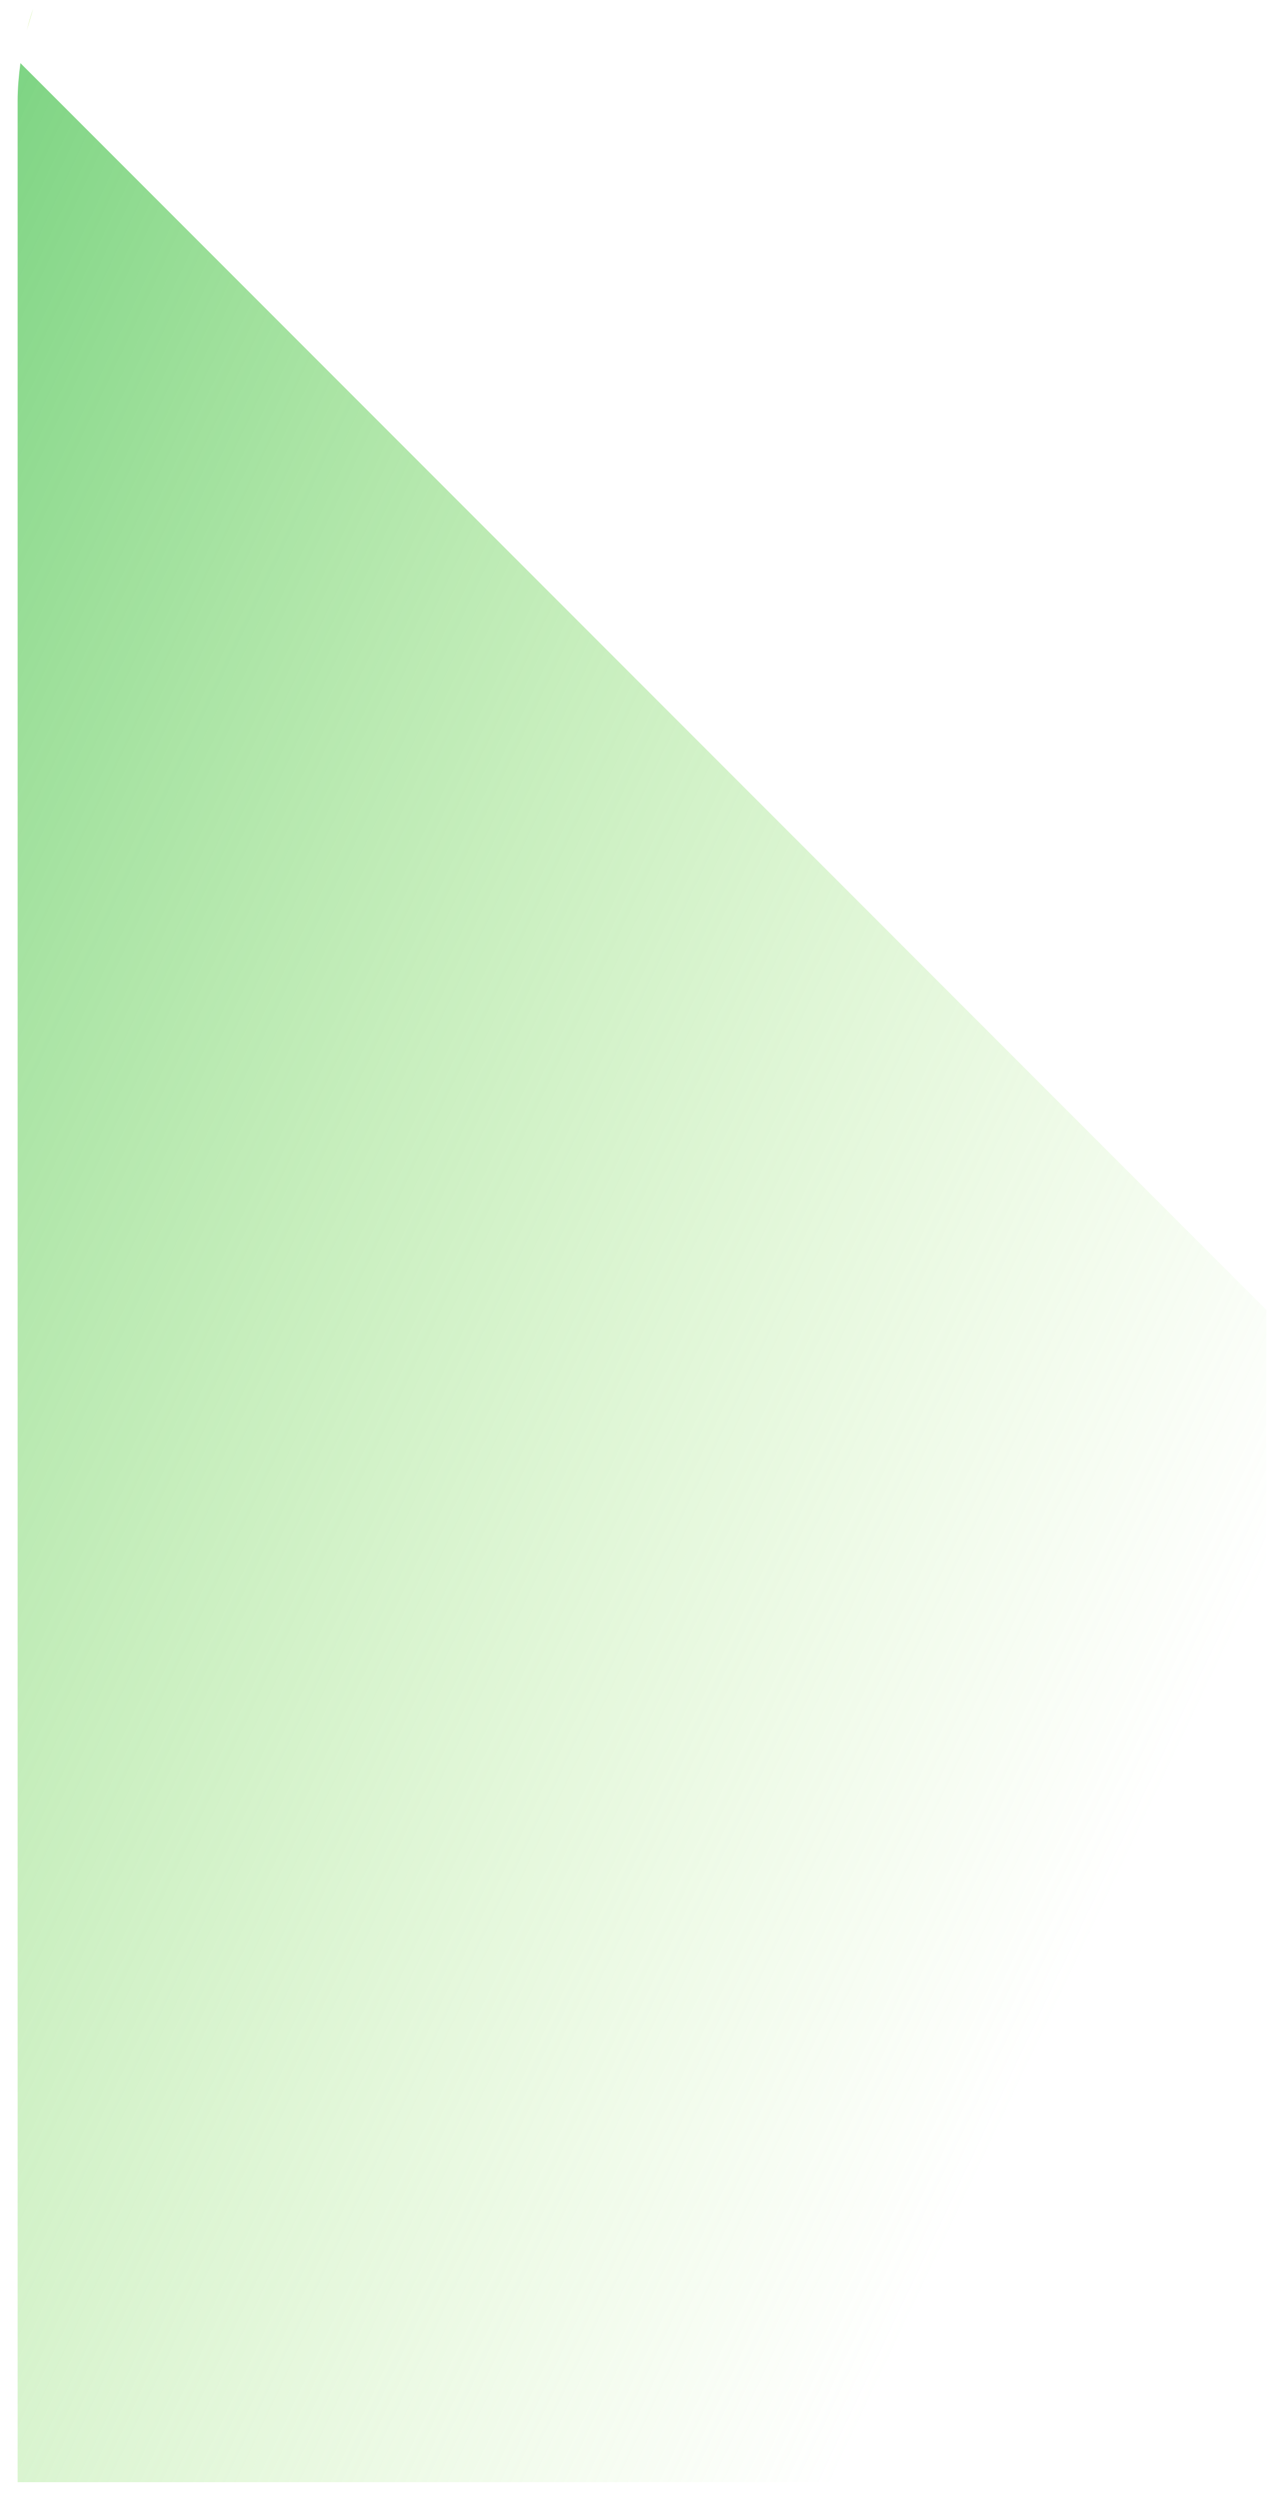 <svg width="58" height="114" viewBox="0 0 58 114" fill="none" xmlns="http://www.w3.org/2000/svg">
<g id="Group">
<path id="Vector" d="M1.221 1.393L1.516 0.389C1.404 0.717 1.307 1.053 1.221 1.393Z" fill="url(#paint0_linear_22_153)"/>
<path id="Vector_2" d="M0.932 2.878C0.857 3.447 0.804 4.023 0.804 4.612V113.193H57.789V59.735L0.932 2.878Z" fill="url(#paint1_linear_22_153)"/>
</g>
<defs>
<linearGradient id="paint0_linear_22_153" x1="1.27" y1="0.891" x2="1.525" y2="0.891" gradientUnits="userSpaceOnUse">
<stop stop-color="#CDEC7A"/>
<stop offset="0.34" stop-color="#C1EA76"/>
<stop offset="0.956" stop-color="#A1E66B"/>
<stop offset="1" stop-color="#9EE66A"/>
</linearGradient>
<linearGradient id="paint1_linear_22_153" x1="52.58" y1="82.556" x2="-48.039" y2="34.844" gradientUnits="userSpaceOnUse">
<stop stop-color="#9EE66A" stop-opacity="0"/>
<stop offset="0.152" stop-color="#93E267" stop-opacity="0.152"/>
<stop offset="0.417" stop-color="#77D660" stop-opacity="0.417"/>
<stop offset="0.76" stop-color="#49C254" stop-opacity="0.76"/>
<stop offset="1" stop-color="#25B34B"/>
</linearGradient>
</defs>
</svg>
